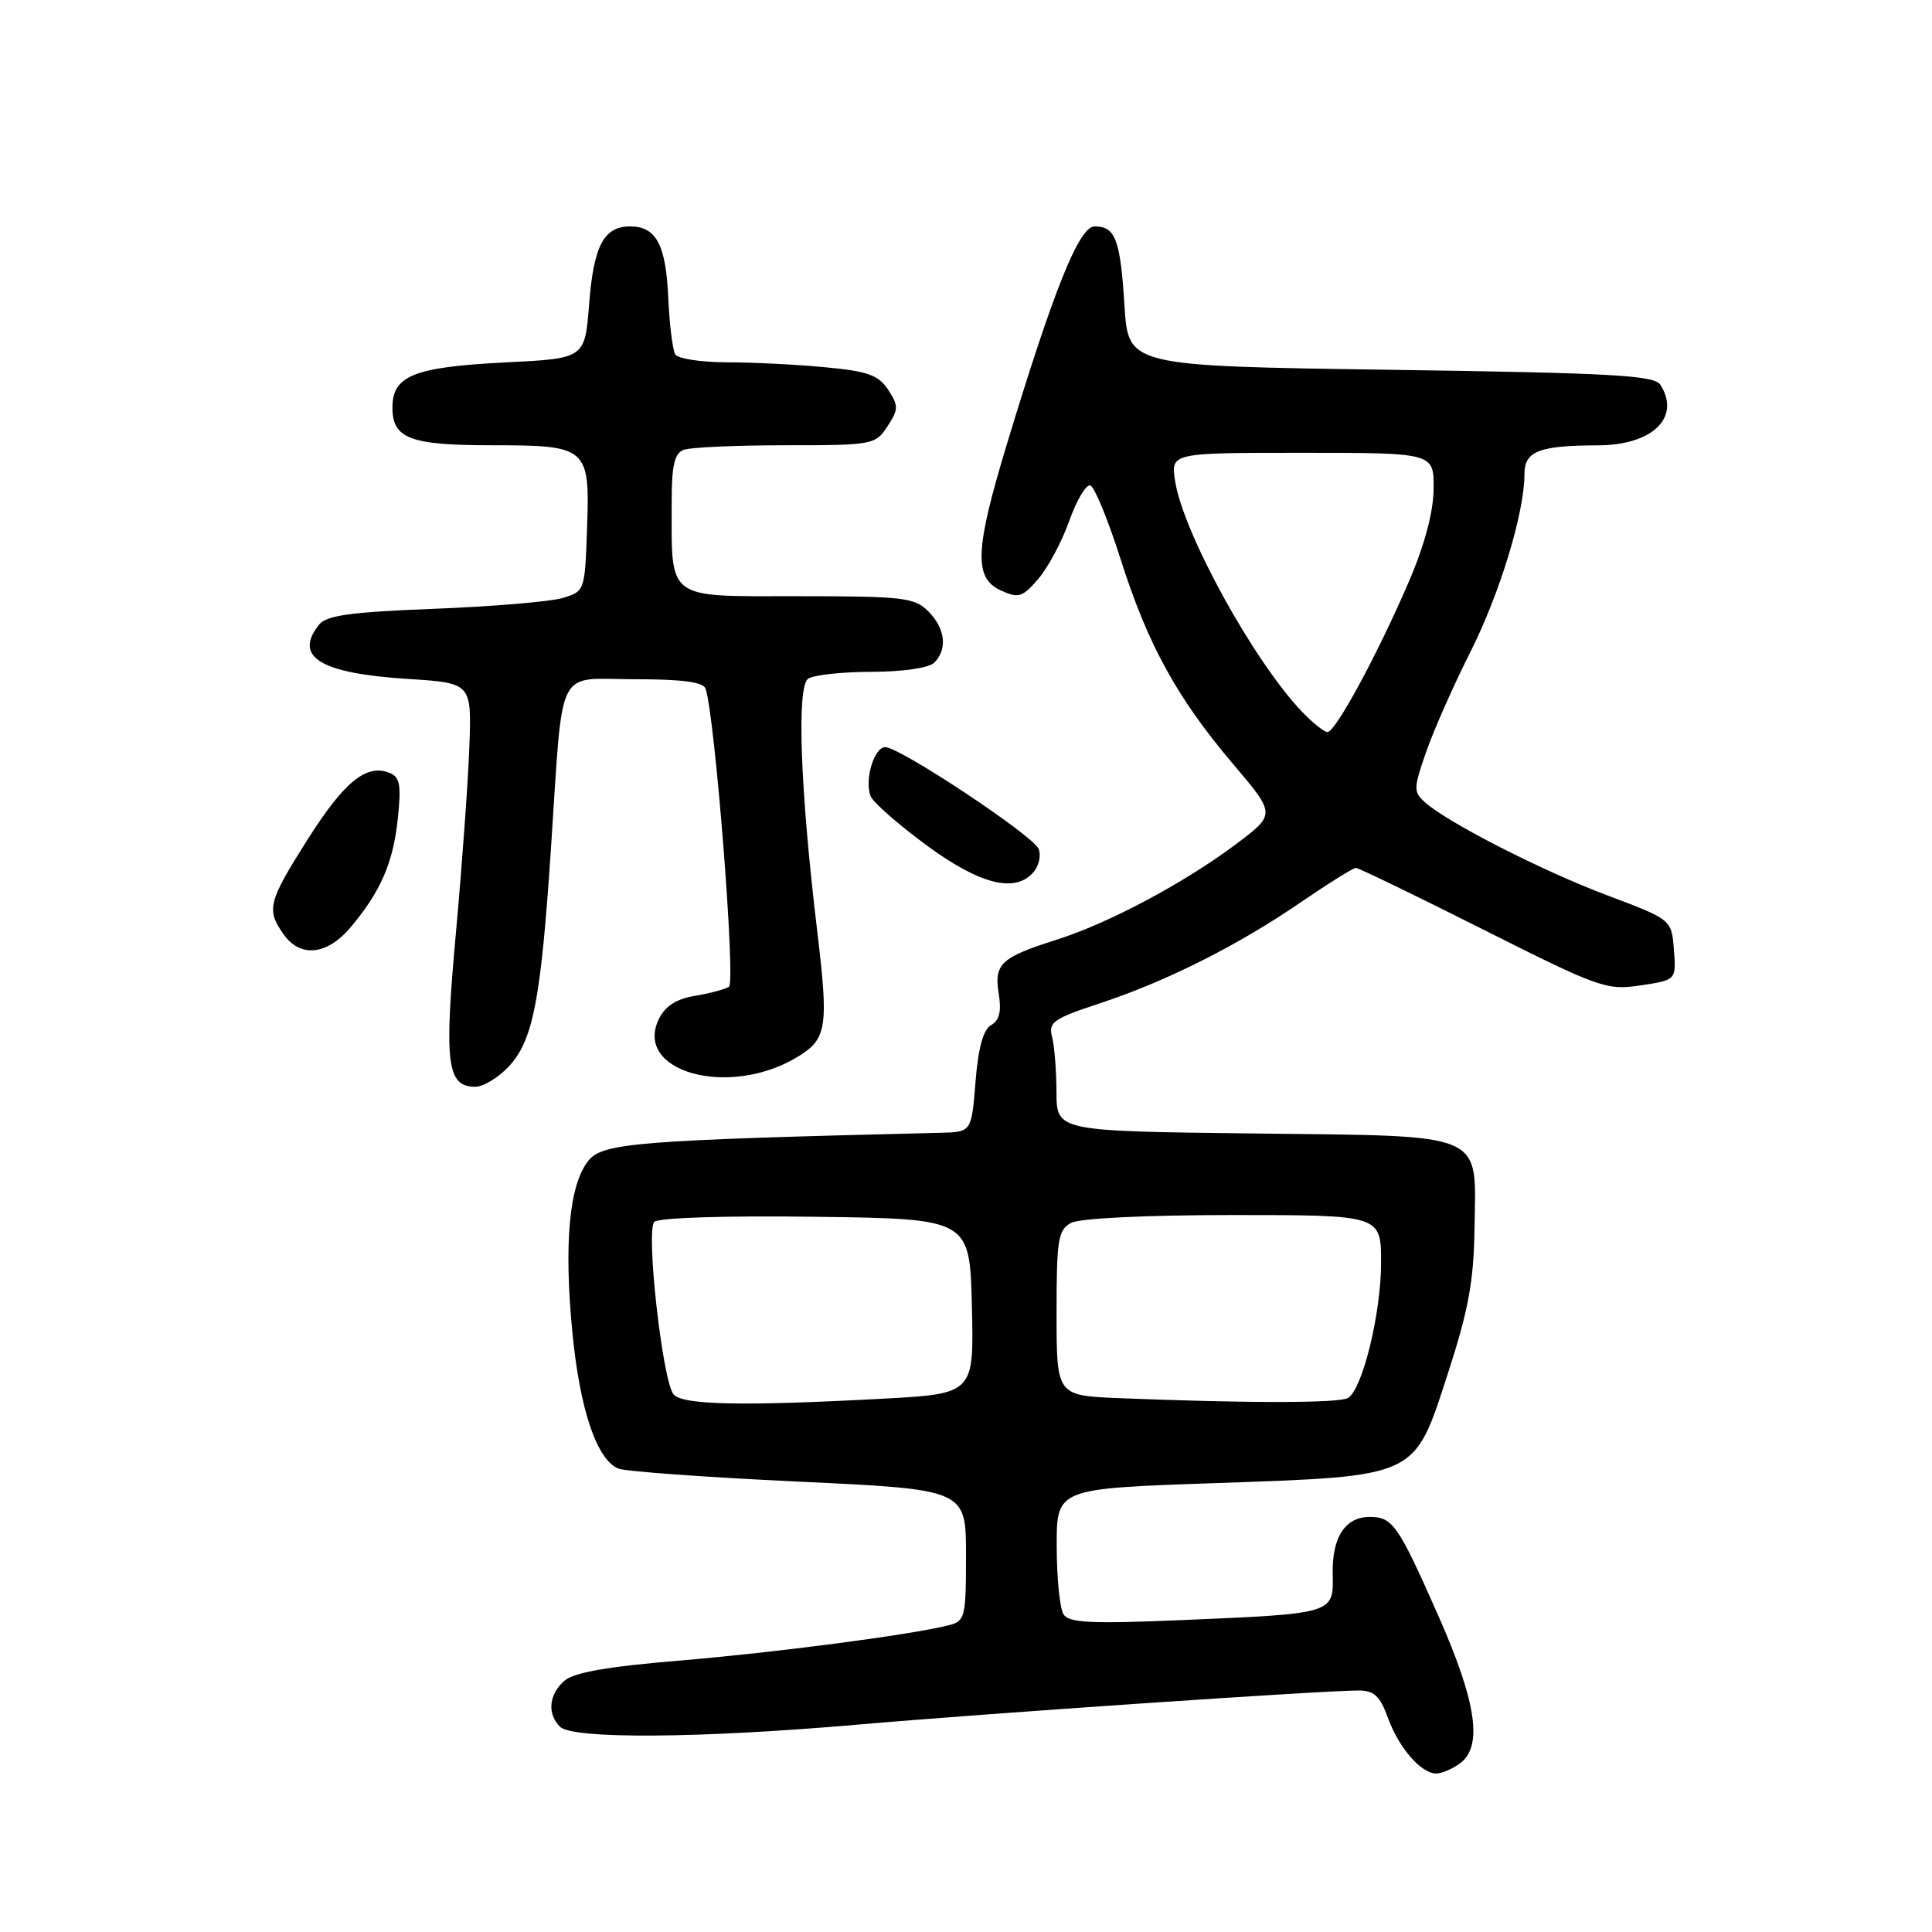 <?xml version="1.0" encoding="UTF-8" standalone="no"?>
<!DOCTYPE svg PUBLIC "-//W3C//DTD SVG 1.1//EN" "http://www.w3.org/Graphics/SVG/1.1/DTD/svg11.dtd" >
<svg xmlns="http://www.w3.org/2000/svg" xmlns:xlink="http://www.w3.org/1999/xlink" version="1.1" viewBox="0 0 256 256">
 <g >
 <path fill="currentColor"
d=" M 193.45 233.66 C 196.51 231.42 195.66 225.57 190.59 214.10 C 185.26 202.05 184.54 201.00 181.50 201.00 C 178.24 201.00 176.49 203.70 176.59 208.57 C 176.71 213.84 176.82 213.81 156.65 214.67 C 144.51 215.18 141.64 215.04 140.92 213.90 C 140.43 213.13 140.02 209.07 140.02 204.88 C 140.00 197.25 140.00 197.25 160.75 196.53 C 188.08 195.57 187.32 195.92 191.85 182.00 C 194.58 173.59 195.28 169.77 195.38 162.79 C 195.56 149.82 197.30 150.56 165.97 150.19 C 140.00 149.88 140.00 149.88 139.99 144.69 C 139.98 141.83 139.71 138.54 139.40 137.36 C 138.89 135.46 139.60 134.97 145.66 132.97 C 154.50 130.06 163.97 125.31 172.34 119.57 C 176.01 117.06 179.31 115.00 179.66 115.00 C 180.01 115.00 187.58 118.66 196.48 123.14 C 211.93 130.91 212.87 131.25 217.38 130.57 C 222.11 129.86 222.11 129.86 221.80 125.85 C 221.50 121.85 221.50 121.85 213.00 118.65 C 204.40 115.42 191.89 109.04 188.83 106.32 C 187.28 104.94 187.28 104.49 188.96 99.67 C 189.94 96.83 192.56 90.90 194.78 86.50 C 198.73 78.68 202.00 67.94 202.00 62.80 C 202.00 59.78 203.93 59.03 211.75 59.01 C 218.95 58.99 222.75 55.32 220.02 51.00 C 219.22 49.73 213.75 49.42 184.29 49.00 C 149.50 48.50 149.50 48.50 149.00 40.50 C 148.45 31.72 147.80 30.00 145.04 30.00 C 142.99 30.00 139.65 38.30 133.43 58.81 C 129.17 72.86 129.01 76.59 132.62 78.24 C 134.97 79.31 135.48 79.15 137.58 76.70 C 138.87 75.20 140.73 71.73 141.70 68.98 C 142.67 66.24 143.93 64.14 144.48 64.33 C 145.03 64.51 146.84 68.91 148.49 74.11 C 152.10 85.46 155.98 92.51 163.45 101.31 C 169.04 107.90 169.04 107.90 163.77 111.86 C 156.90 117.01 146.89 122.34 140.00 124.52 C 132.61 126.86 131.69 127.72 132.34 131.69 C 132.72 134.02 132.42 135.22 131.33 135.83 C 130.29 136.42 129.62 138.83 129.26 143.35 C 128.73 150.00 128.73 150.00 124.61 150.10 C 84.55 151.07 79.87 151.44 77.98 153.78 C 75.43 156.92 74.70 164.69 75.84 176.51 C 76.82 186.71 79.05 193.37 81.91 194.59 C 82.79 194.97 93.51 195.74 105.75 196.32 C 128.00 197.36 128.00 197.36 128.00 206.07 C 128.00 214.33 127.88 214.81 125.70 215.36 C 120.66 216.63 102.77 218.97 90.00 220.04 C 80.40 220.84 75.99 221.62 74.75 222.74 C 72.72 224.56 72.49 227.09 74.20 228.80 C 75.86 230.46 92.62 230.35 113.55 228.53 C 130.77 227.03 175.29 224.00 180.01 224.00 C 182.07 224.00 182.86 224.73 183.90 227.60 C 185.34 231.59 188.30 235.00 190.31 235.00 C 191.03 235.00 192.44 234.40 193.45 233.66 Z  M 67.44 141.29 C 70.64 137.83 71.67 132.52 73.00 112.50 C 74.66 87.66 73.50 90.00 84.08 90.00 C 90.37 90.00 93.19 90.37 93.49 91.25 C 94.74 94.91 97.51 130.18 96.59 130.75 C 96.03 131.10 93.99 131.64 92.06 131.96 C 89.68 132.34 88.15 133.31 87.34 134.95 C 83.81 142.02 96.61 145.57 105.70 140.03 C 109.57 137.68 109.81 136.12 108.30 123.50 C 106.02 104.51 105.54 90.91 107.10 89.92 C 107.87 89.43 111.67 89.02 115.55 89.02 C 119.68 89.01 123.10 88.50 123.80 87.80 C 125.58 86.02 125.26 83.26 123.00 81.00 C 121.17 79.17 119.67 79.00 105.63 79.00 C 88.11 79.00 89.00 79.67 89.00 66.48 C 89.00 61.69 89.37 60.07 90.58 59.61 C 91.45 59.27 97.52 59.00 104.06 59.00 C 115.64 59.00 116.00 58.93 117.59 56.50 C 119.07 54.24 119.08 53.78 117.69 51.65 C 116.41 49.70 114.99 49.19 109.33 48.66 C 105.57 48.30 99.71 48.01 96.31 48.01 C 92.90 48.00 89.83 47.53 89.48 46.96 C 89.13 46.40 88.71 43.03 88.55 39.48 C 88.24 32.42 86.95 30.00 83.50 30.00 C 80.01 30.00 78.66 32.55 78.06 40.33 C 77.50 47.50 77.50 47.50 67.00 48.02 C 54.86 48.63 52.00 49.77 52.00 54.00 C 52.00 58.12 54.32 59.00 65.24 59.00 C 77.85 59.00 78.17 59.28 77.79 69.95 C 77.50 78.34 77.49 78.36 74.50 79.25 C 72.85 79.73 65.20 80.37 57.50 80.67 C 46.37 81.10 43.24 81.54 42.25 82.80 C 38.89 87.06 42.44 89.22 54.00 89.96 C 62.50 90.50 62.50 90.50 62.19 99.00 C 62.02 103.67 61.21 114.81 60.40 123.74 C 58.83 140.97 59.22 144.00 62.99 144.00 C 64.05 144.00 66.05 142.78 67.44 141.29 Z  M 46.45 122.88 C 50.46 118.12 52.11 114.29 52.72 108.41 C 53.18 103.96 52.99 102.93 51.57 102.39 C 48.51 101.21 45.58 103.62 40.75 111.25 C 35.53 119.50 35.27 120.52 37.56 123.78 C 39.77 126.94 43.33 126.58 46.45 122.88 Z  M 136.99 115.51 C 137.67 114.69 137.96 113.33 137.63 112.49 C 136.97 110.76 119.24 99.00 117.30 99.00 C 115.83 99.00 114.53 103.32 115.35 105.47 C 115.66 106.29 118.97 109.20 122.71 111.96 C 129.86 117.23 134.58 118.41 136.99 115.51 Z  M 89.24 184.75 C 87.77 182.90 85.55 163.05 86.70 161.90 C 87.25 161.35 96.21 161.07 108.07 161.23 C 128.50 161.50 128.50 161.50 128.78 173.09 C 129.06 184.69 129.06 184.69 116.87 185.34 C 98.29 186.34 90.38 186.17 89.24 184.75 Z  M 148.25 185.26 C 140.00 184.92 140.00 184.92 140.00 173.99 C 140.00 164.22 140.20 162.96 141.93 162.04 C 143.08 161.42 151.86 161.00 163.43 161.00 C 183.00 161.00 183.00 161.00 183.00 167.32 C 183.00 173.99 180.56 184.00 178.64 185.23 C 177.54 185.94 165.33 185.95 148.25 185.26 Z  M 172.47 94.25 C 166.07 87.52 156.77 70.60 155.71 63.75 C 155.13 60.00 155.13 60.00 172.56 60.00 C 190.00 60.00 190.00 60.00 189.96 64.75 C 189.94 67.81 188.79 72.16 186.71 77.00 C 182.63 86.52 176.97 97.00 175.90 97.00 C 175.45 97.00 173.90 95.76 172.47 94.25 Z "/>
</g>
</svg>
